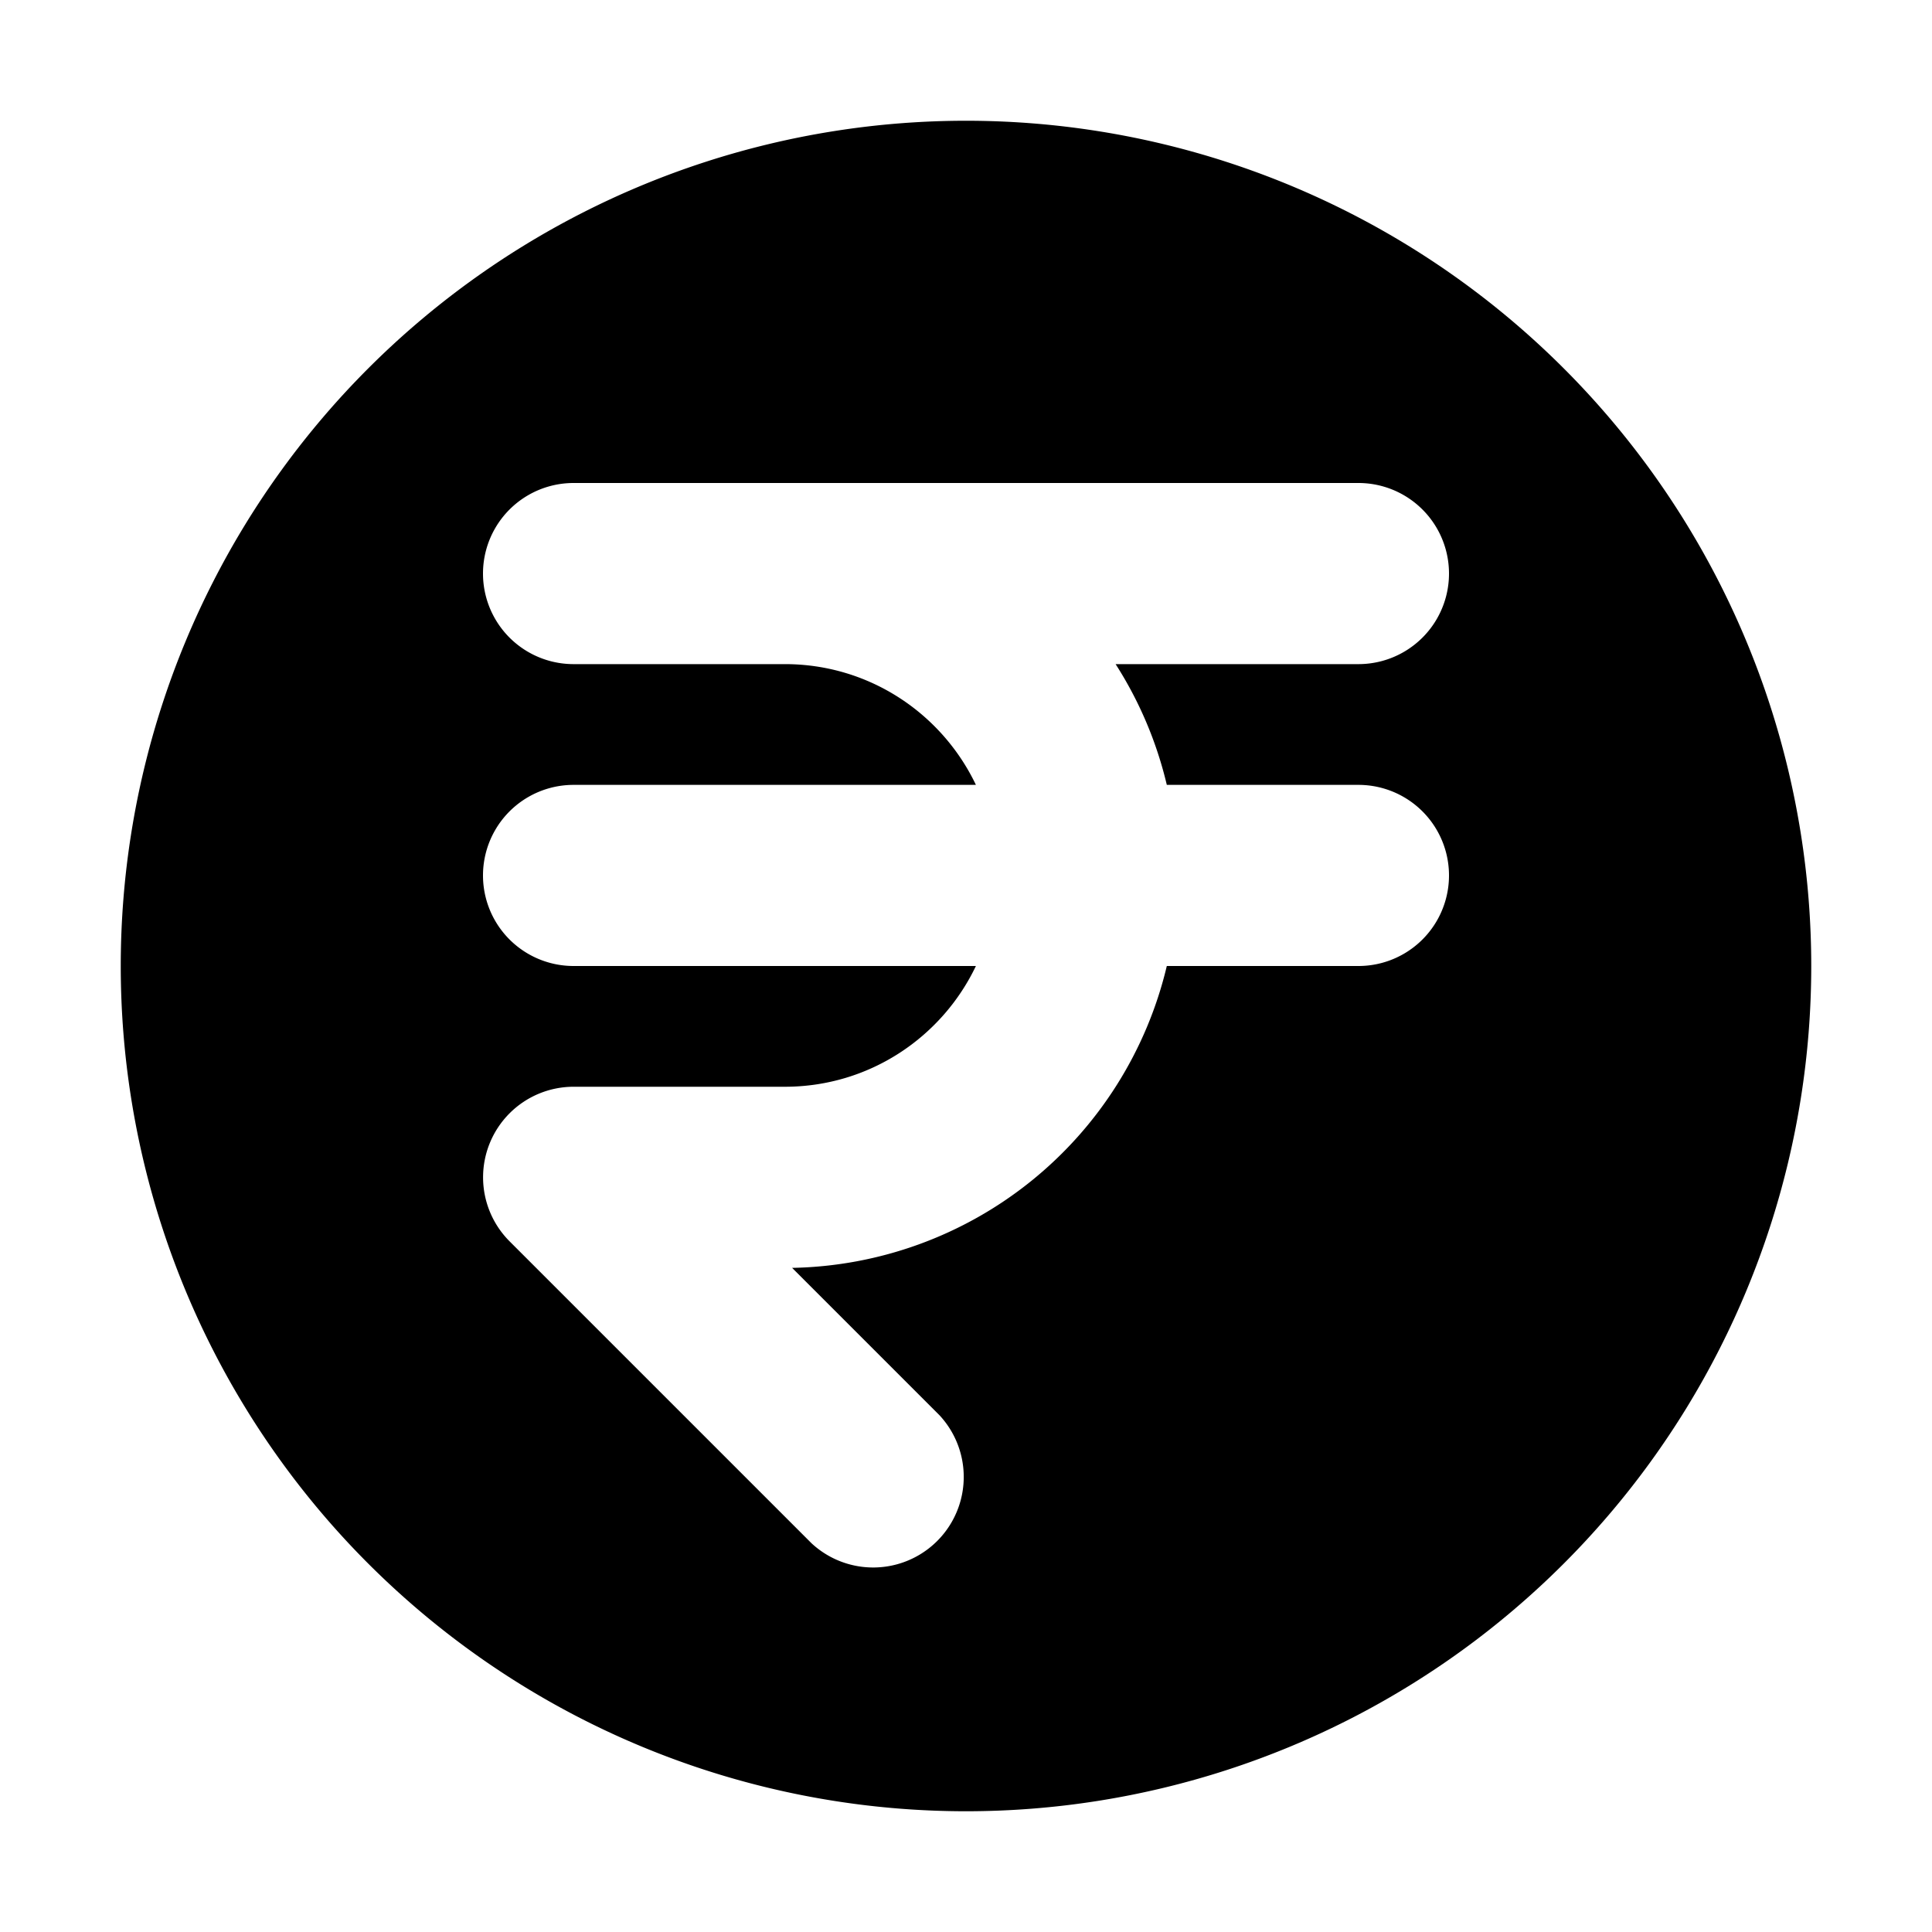 <svg xmlns="http://www.w3.org/2000/svg" width="1em" height="1em" viewBox="0 0 16 16"><path fill="currentColor" fill-rule="evenodd" d="M15 8A7 7 0 1 1 1 8a7 7 0 0 1 14 0M4.75 4a.75.75 0 0 0 0 1.5H6.5c.698 0 1.3.409 1.582 1H4.75a.75.75 0 0 0 0 1.5h3.332C7.8 8.591 7.198 9 6.5 9H4.75a.75.75 0 0 0-.53 1.28l2.5 2.5a.75.75 0 0 0 1.06-1.06L6.56 10.5A3.251 3.251 0 0 0 9.663 8h1.587a.75.75 0 0 0 0-1.5H9.663a3.232 3.232 0 0 0-.424-1h2.011a.75.75 0 0 0 0-1.5z" clip-rule="evenodd"/></svg>